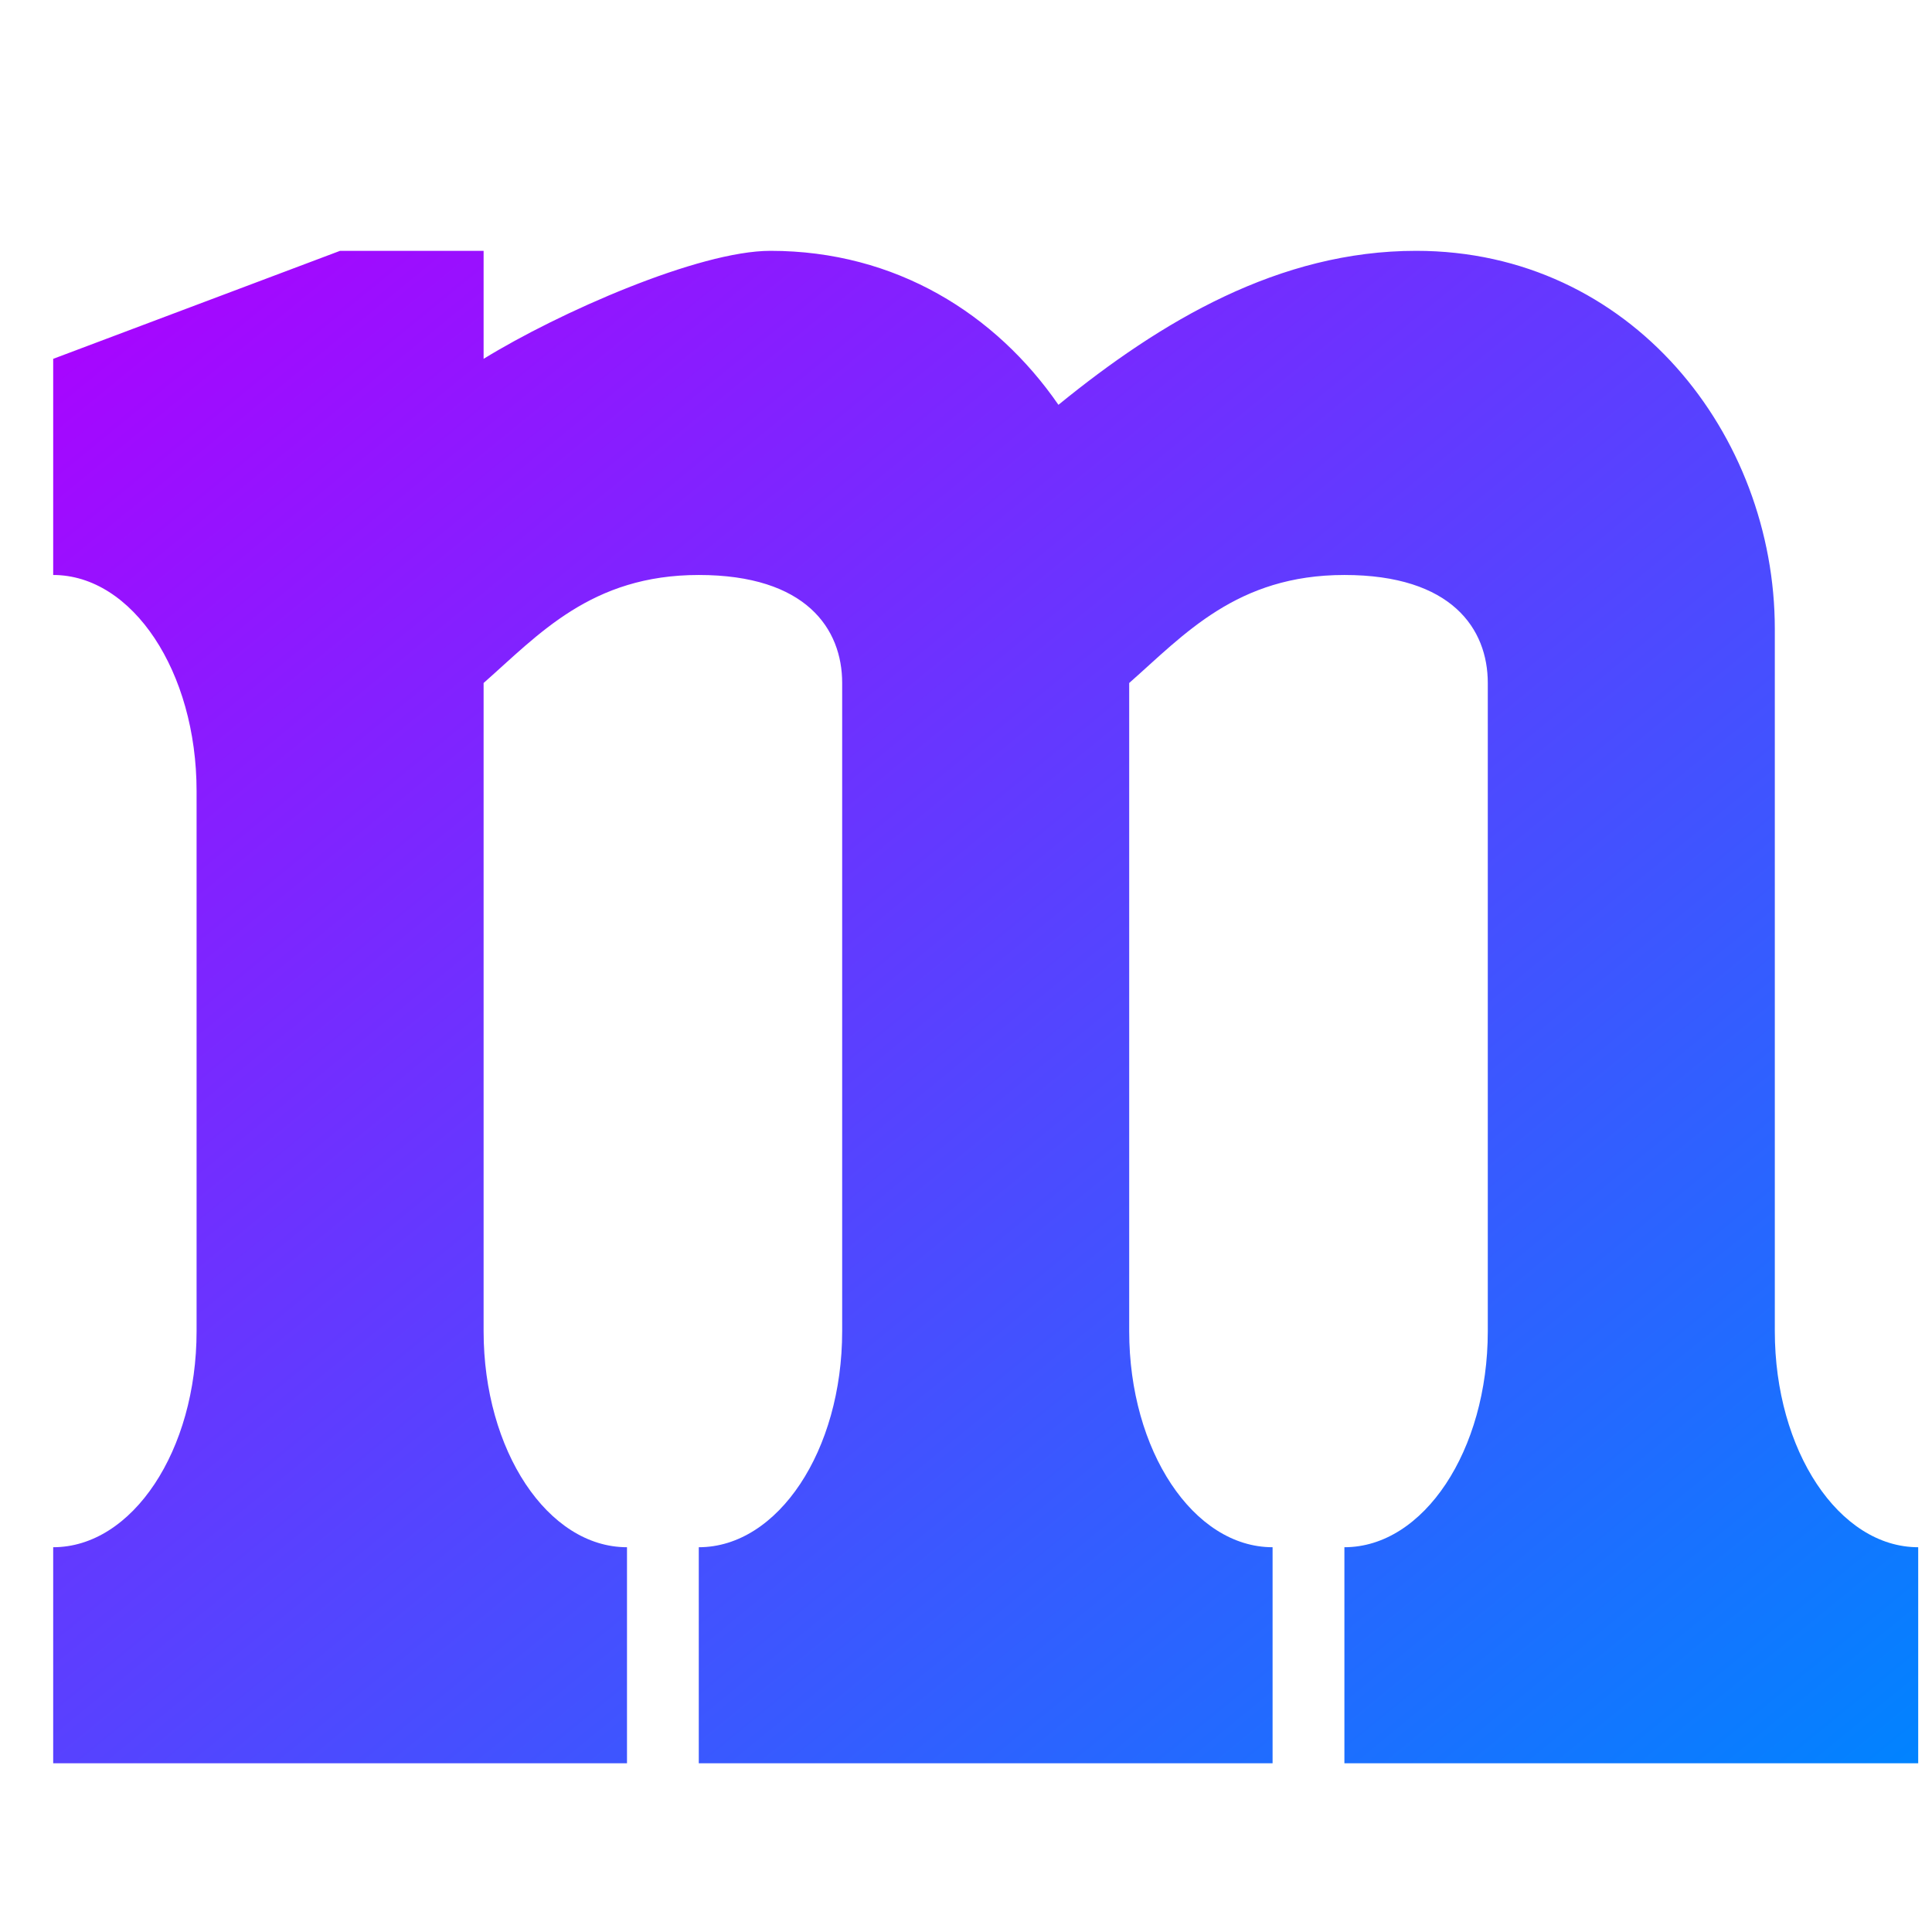 <svg xmlns="http://www.w3.org/2000/svg" xmlns:xlink="http://www.w3.org/1999/xlink" width="64" height="64" viewBox="0 0 64 64" version="1.1"><defs><linearGradient id="linear0" x1="0%" x2="100%" y1="0%" y2="100%"><stop offset="0%" style="stop-color:#ae00ff; stop-opacity:1"/><stop offset="100%" style="stop-color:#0084ff; stop-opacity:1"/></linearGradient></defs><g id="surface1"><path style=" stroke:none;fill-rule:nonzero;fill:url(#linear0);" d="M 11.266 8.309 L 1.762 11.887 L 1.762 19.047 C 4.387 19.047 6.512 22.25 6.512 26.203 L 6.512 44.098 C 6.512 48.051 4.387 51.254 1.762 51.254 L 1.762 58.41 L 20.77 58.41 L 20.77 51.254 C 18.145 51.254 16.02 48.051 16.02 44.098 L 16.02 22.625 C 17.844 21.02 19.582 19.047 23.148 19.047 C 26.711 19.047 27.898 20.836 27.898 22.625 L 27.898 44.098 C 27.898 48.051 25.773 51.254 23.148 51.254 L 23.148 58.41 L 42.156 58.41 L 42.156 51.254 C 39.531 51.254 37.406 48.051 37.406 44.098 L 37.406 22.625 C 39.23 21.02 40.969 19.047 44.535 19.047 C 48.098 19.047 49.285 20.836 49.285 22.625 L 49.285 44.098 C 49.285 48.051 47.16 51.254 44.535 51.254 L 44.535 58.41 L 63.543 58.41 L 63.543 51.254 C 60.918 51.254 58.793 48.051 58.793 44.098 L 58.793 20.836 C 58.793 14.406 54.039 8.309 46.91 8.309 C 42.371 8.309 38.461 10.641 35.062 13.41 C 32.992 10.41 29.68 8.309 25.523 8.309 C 23.148 8.309 18.508 10.355 16.02 11.887 L 16.02 8.309 Z M 11.266 8.309 "/></g></svg>
